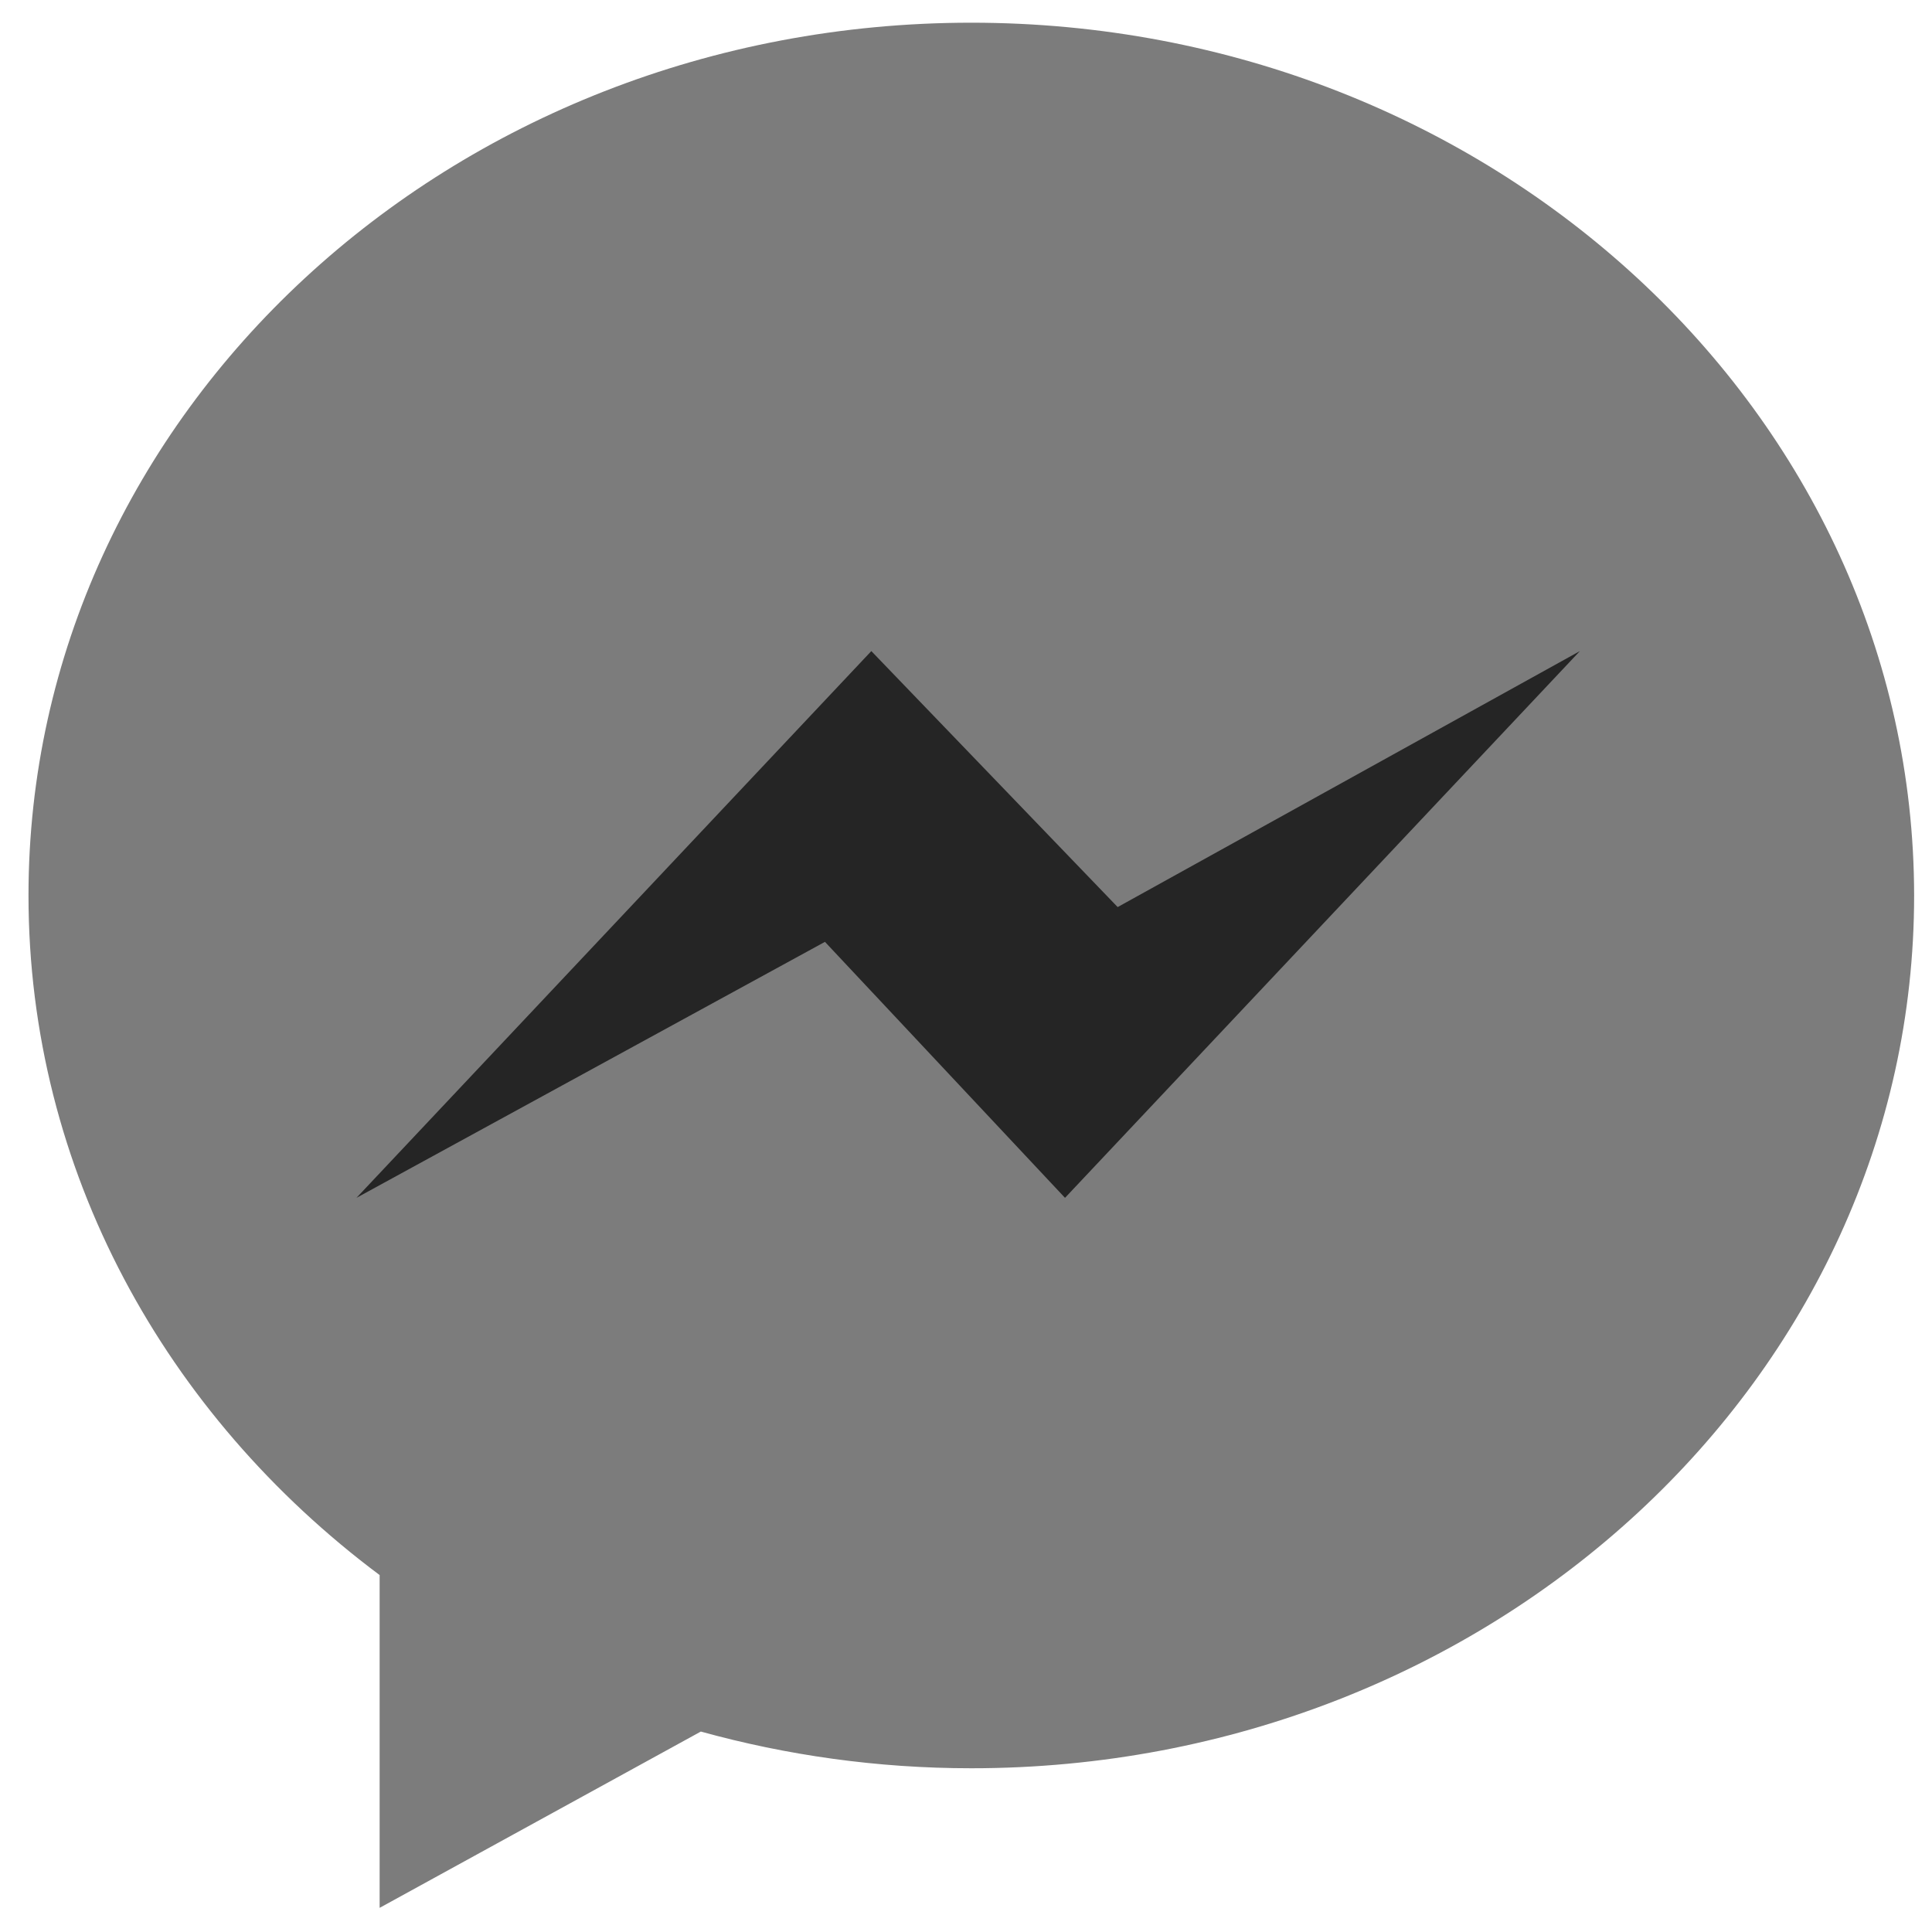 <?xml version="1.0" encoding="utf-8"?>
<!-- Generator: Adobe Illustrator 18.1.1, SVG Export Plug-In . SVG Version: 6.00 Build 0)  -->
<svg version="1.1" id="Capa_1" xmlns="http://www.w3.org/2000/svg" xmlns:xlink="http://www.w3.org/1999/xlink" x="0px" y="0px"
	 viewBox="0 0 400 400" enable-background="new 0 0 400 400" xml:space="preserve">
<rect fill="none" width="400" height="400"/>
<g>
	<path fill="#7C7C7C" d="M201.1,4.7C93.3,4.7,5.9,85.6,5.9,185.4c0,56.9,28.4,107.6,72.7,140.7V395l66.5-36.5
		c17.7,4.9,36.5,7.6,56,7.6c107.8,0,195.2-80.9,195.2-180.7C396.2,85.6,308.8,4.7,201.1,4.7z"/>
	<polygon fill="#252525" points="220.5,248 170.8,195 73.8,248 180.4,134.8 231.4,187.8 327.1,134.8 	"/>
</g>
</svg>
